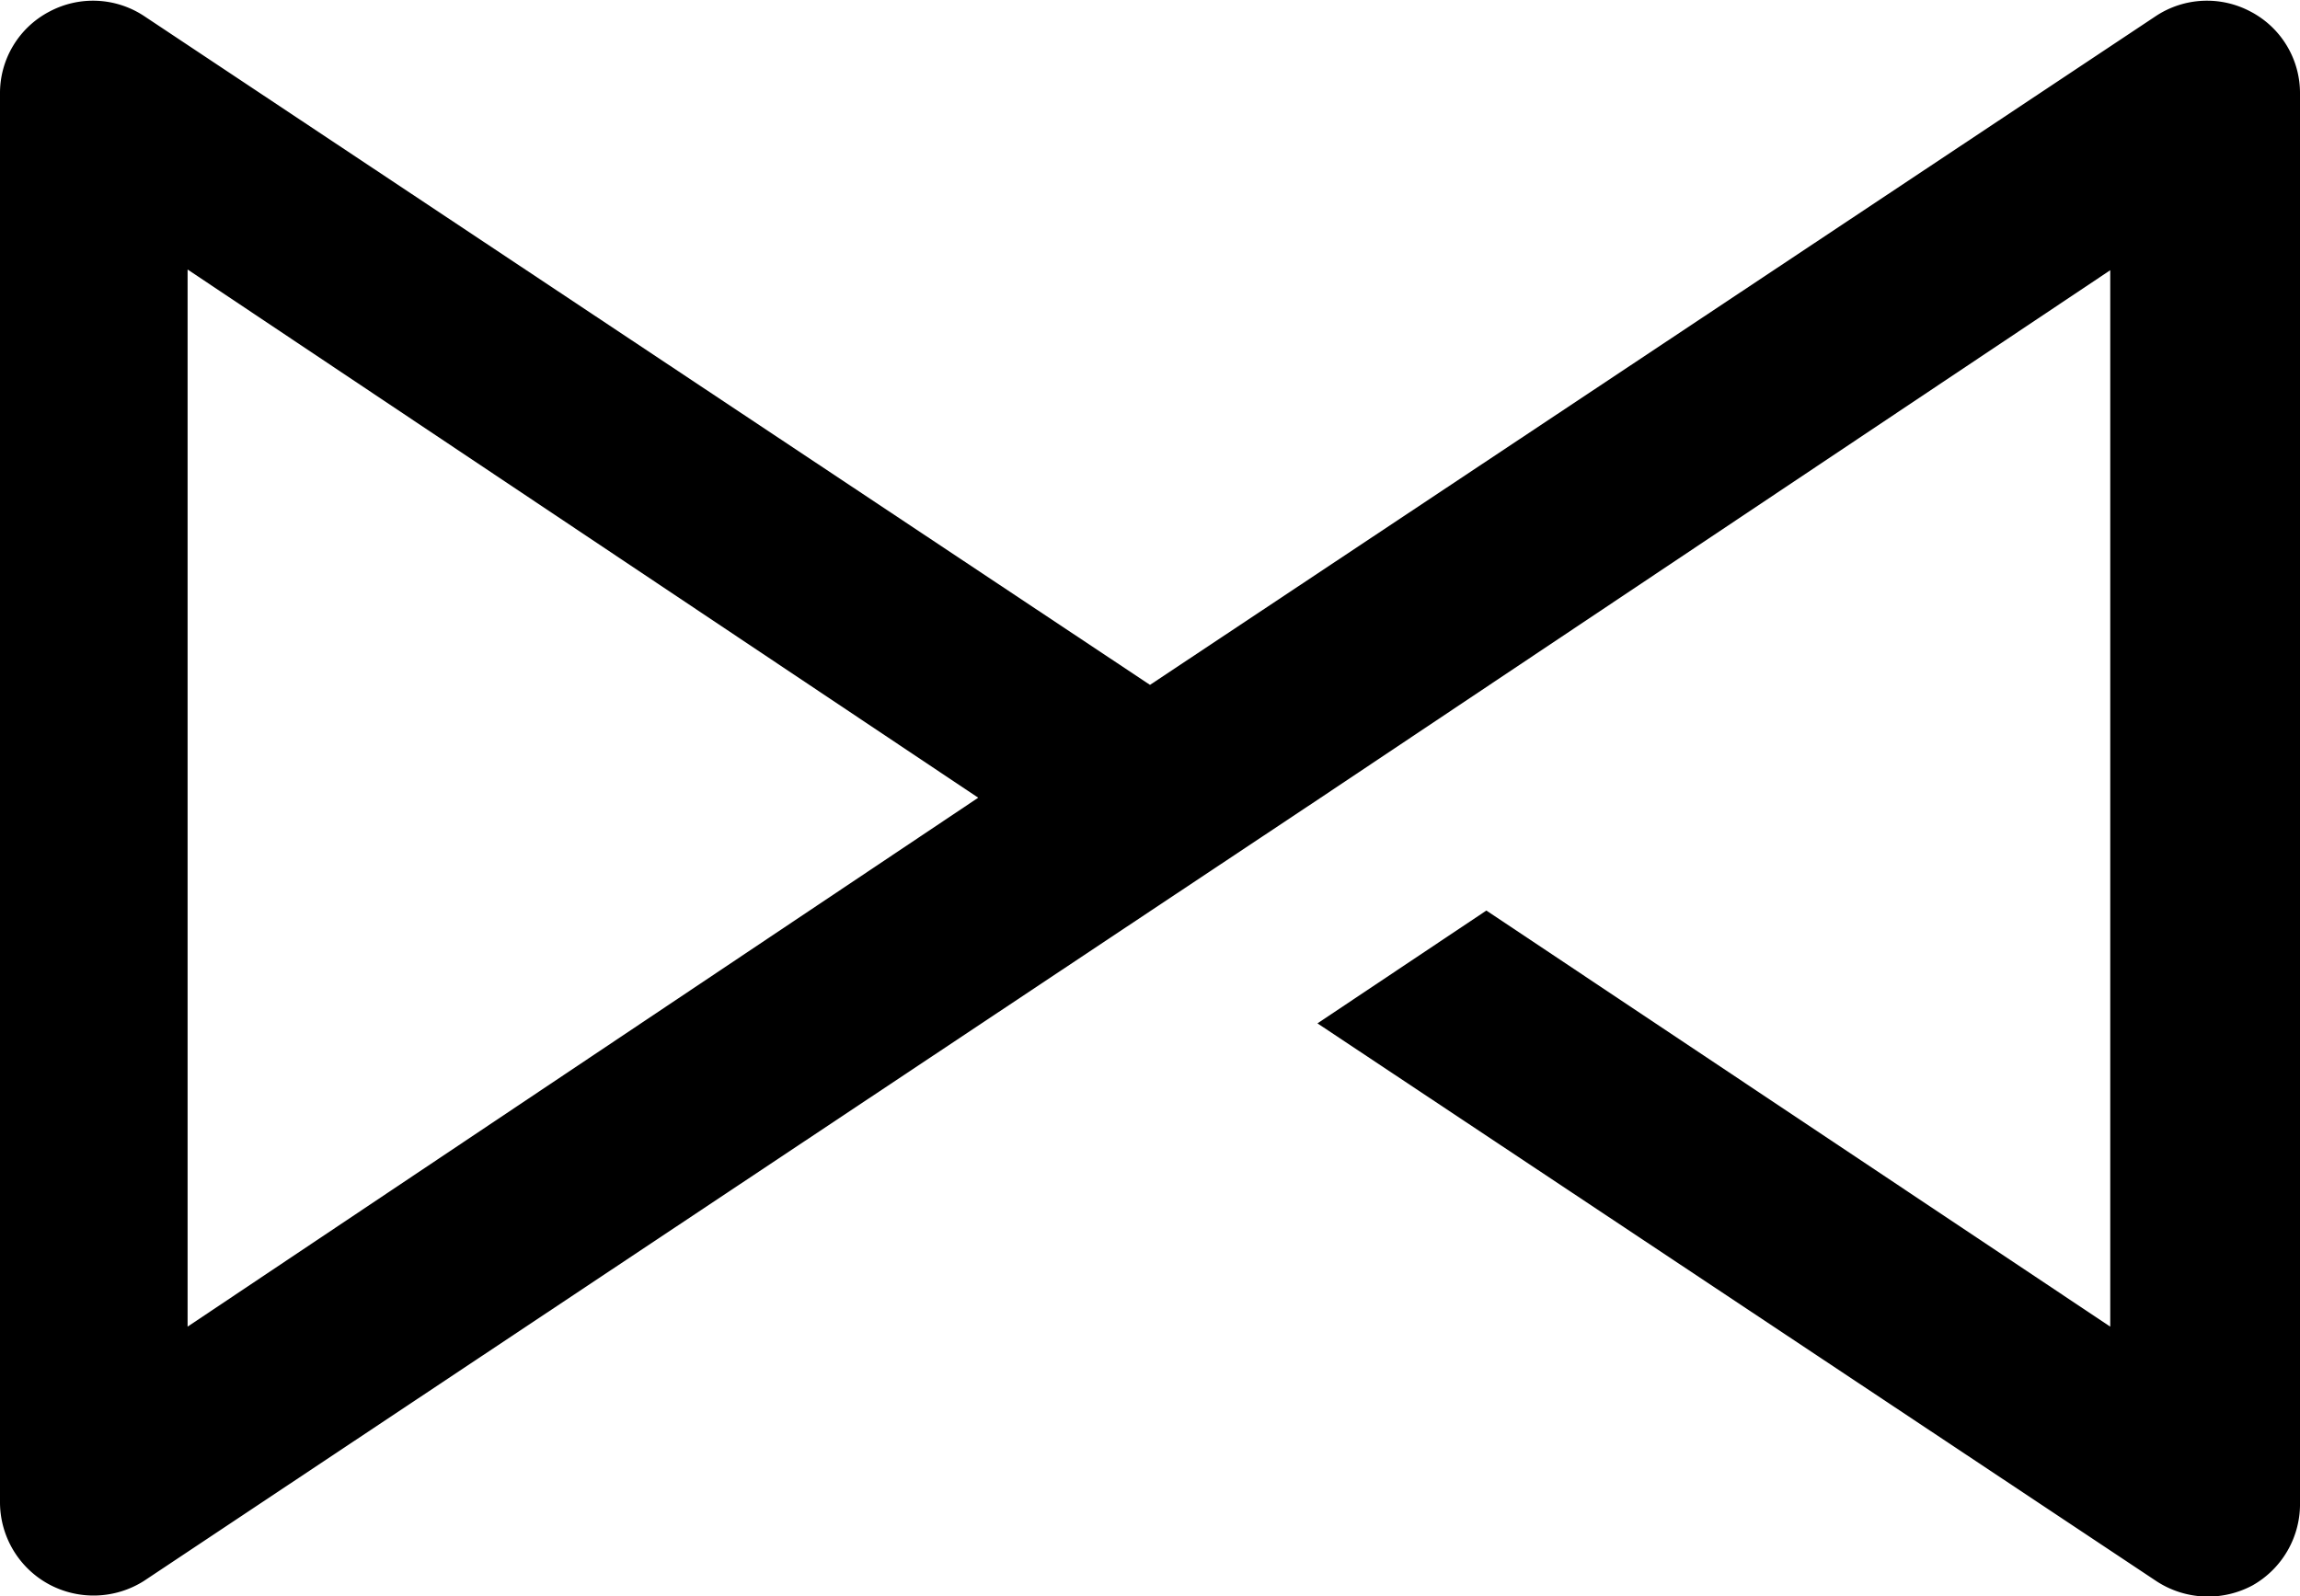 <svg viewBox="0 0 32 22.21" xmlns="http://www.w3.org/2000/svg"><path d="m31.31.16a1.29 1.29 0 0 0 -1.31.06l-14 9.31-14-9.31a1.29 1.29 0 0 0 -1.31-.06 1.28 1.28 0 0 0 -.69 1.15v19.59a1.3 1.3 0 0 0 .69 1.15 1.31 1.31 0 0 0 1.31-.05l14-9.32 2.36-1.57 11-7.35v14.7l-8.68-5.79-2.35 1.57 11.67 7.76a1.31 1.31 0 0 0 1.34.06 1.3 1.3 0 0 0 .66-1.16v-19.59a1.28 1.28 0 0 0 -.69-1.15zm-28.7 18.3v-14.71l11 7.35z"/></svg>